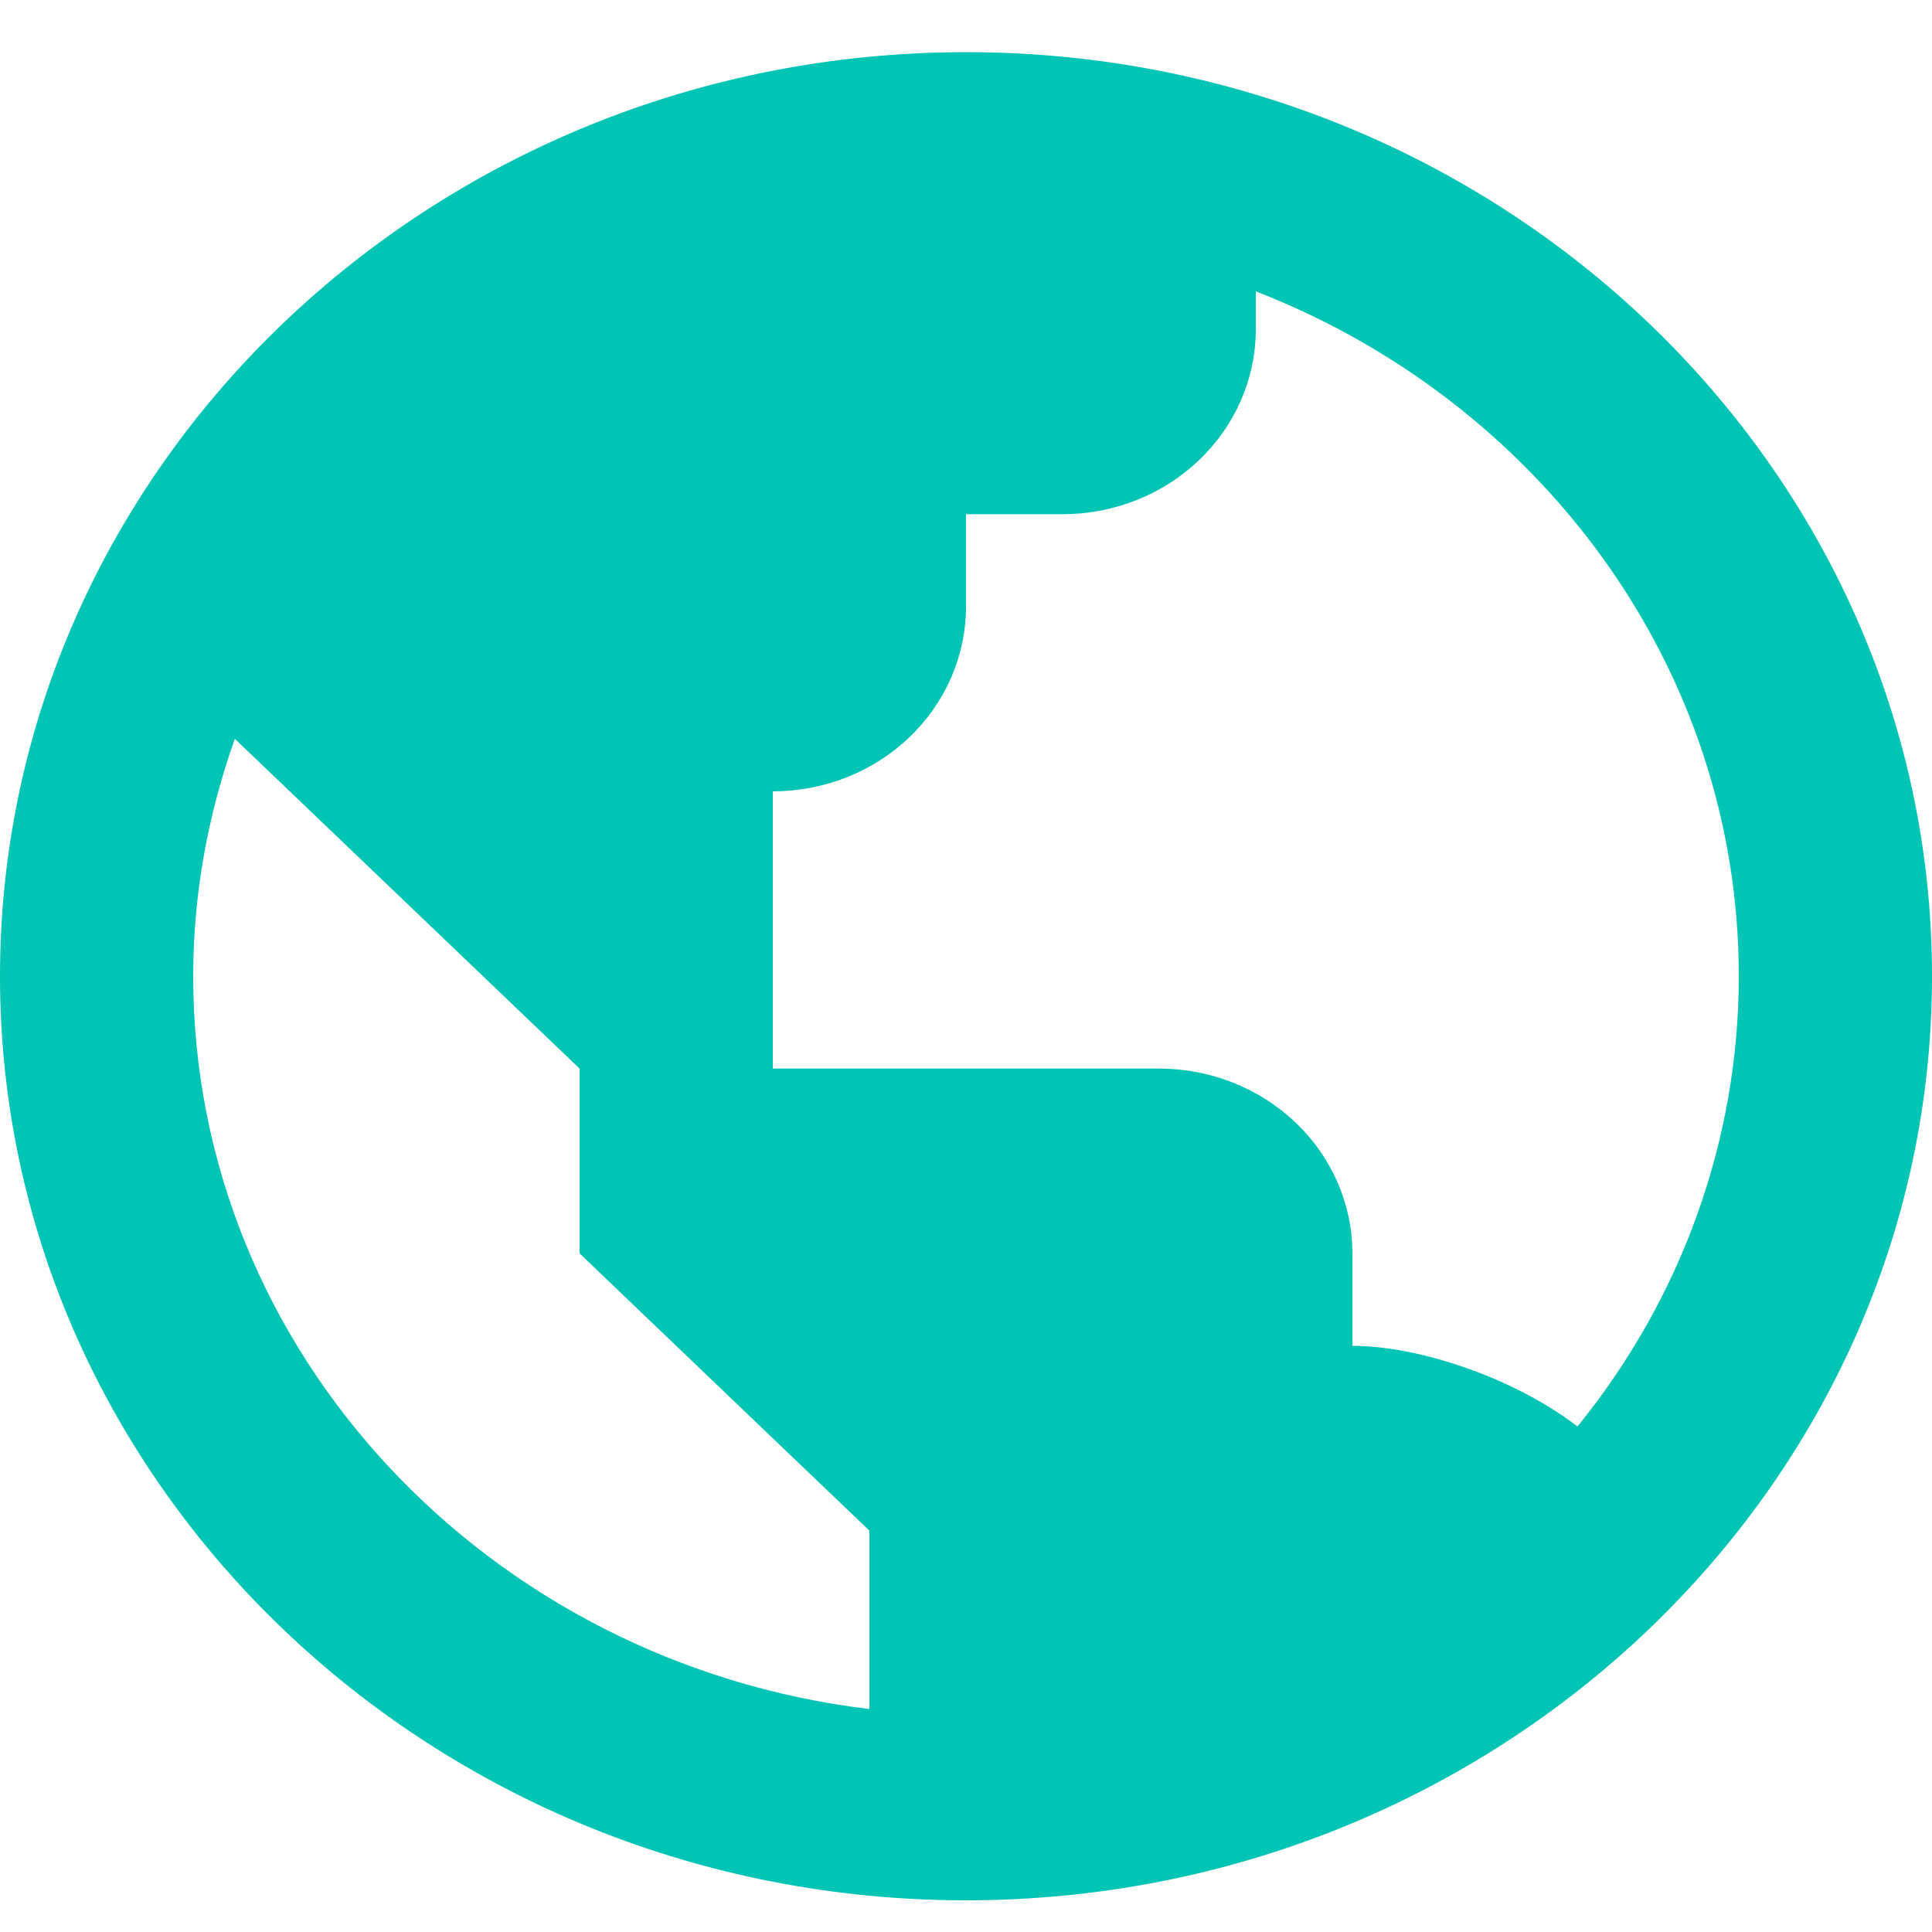 <svg width="20" height="20" viewBox="0 0 20 20" fill="none" xmlns="http://www.w3.org/2000/svg">
<path d="M10 0.54C4.486 0.54 0 4.831 0 10.106C0 15.38 4.486 19.672 10 19.672C15.514 19.672 20 15.38 20 10.106C20 4.831 15.514 0.54 10 0.54ZM2 10.106C2 9.246 2.156 8.42 2.431 7.648L4 9.149L6 11.062V12.975L8 14.889L9 15.845V17.692C5.061 17.219 2 14.001 2 10.106ZM16.33 14.767C15.677 14.264 14.687 13.932 14 13.932V12.975C14 12.468 13.789 11.981 13.414 11.623C13.039 11.264 12.53 11.062 12 11.062H8V8.192C8.53 8.192 9.039 7.991 9.414 7.632C9.789 7.273 10 6.787 10 6.279V5.323H11C11.53 5.323 12.039 5.121 12.414 4.762C12.789 4.403 13 3.917 13 3.409V3.016C15.928 4.154 18 6.901 18 10.106C18 11.794 17.412 13.434 16.33 14.767Z" fill="#00C4B4"/>
</svg>

